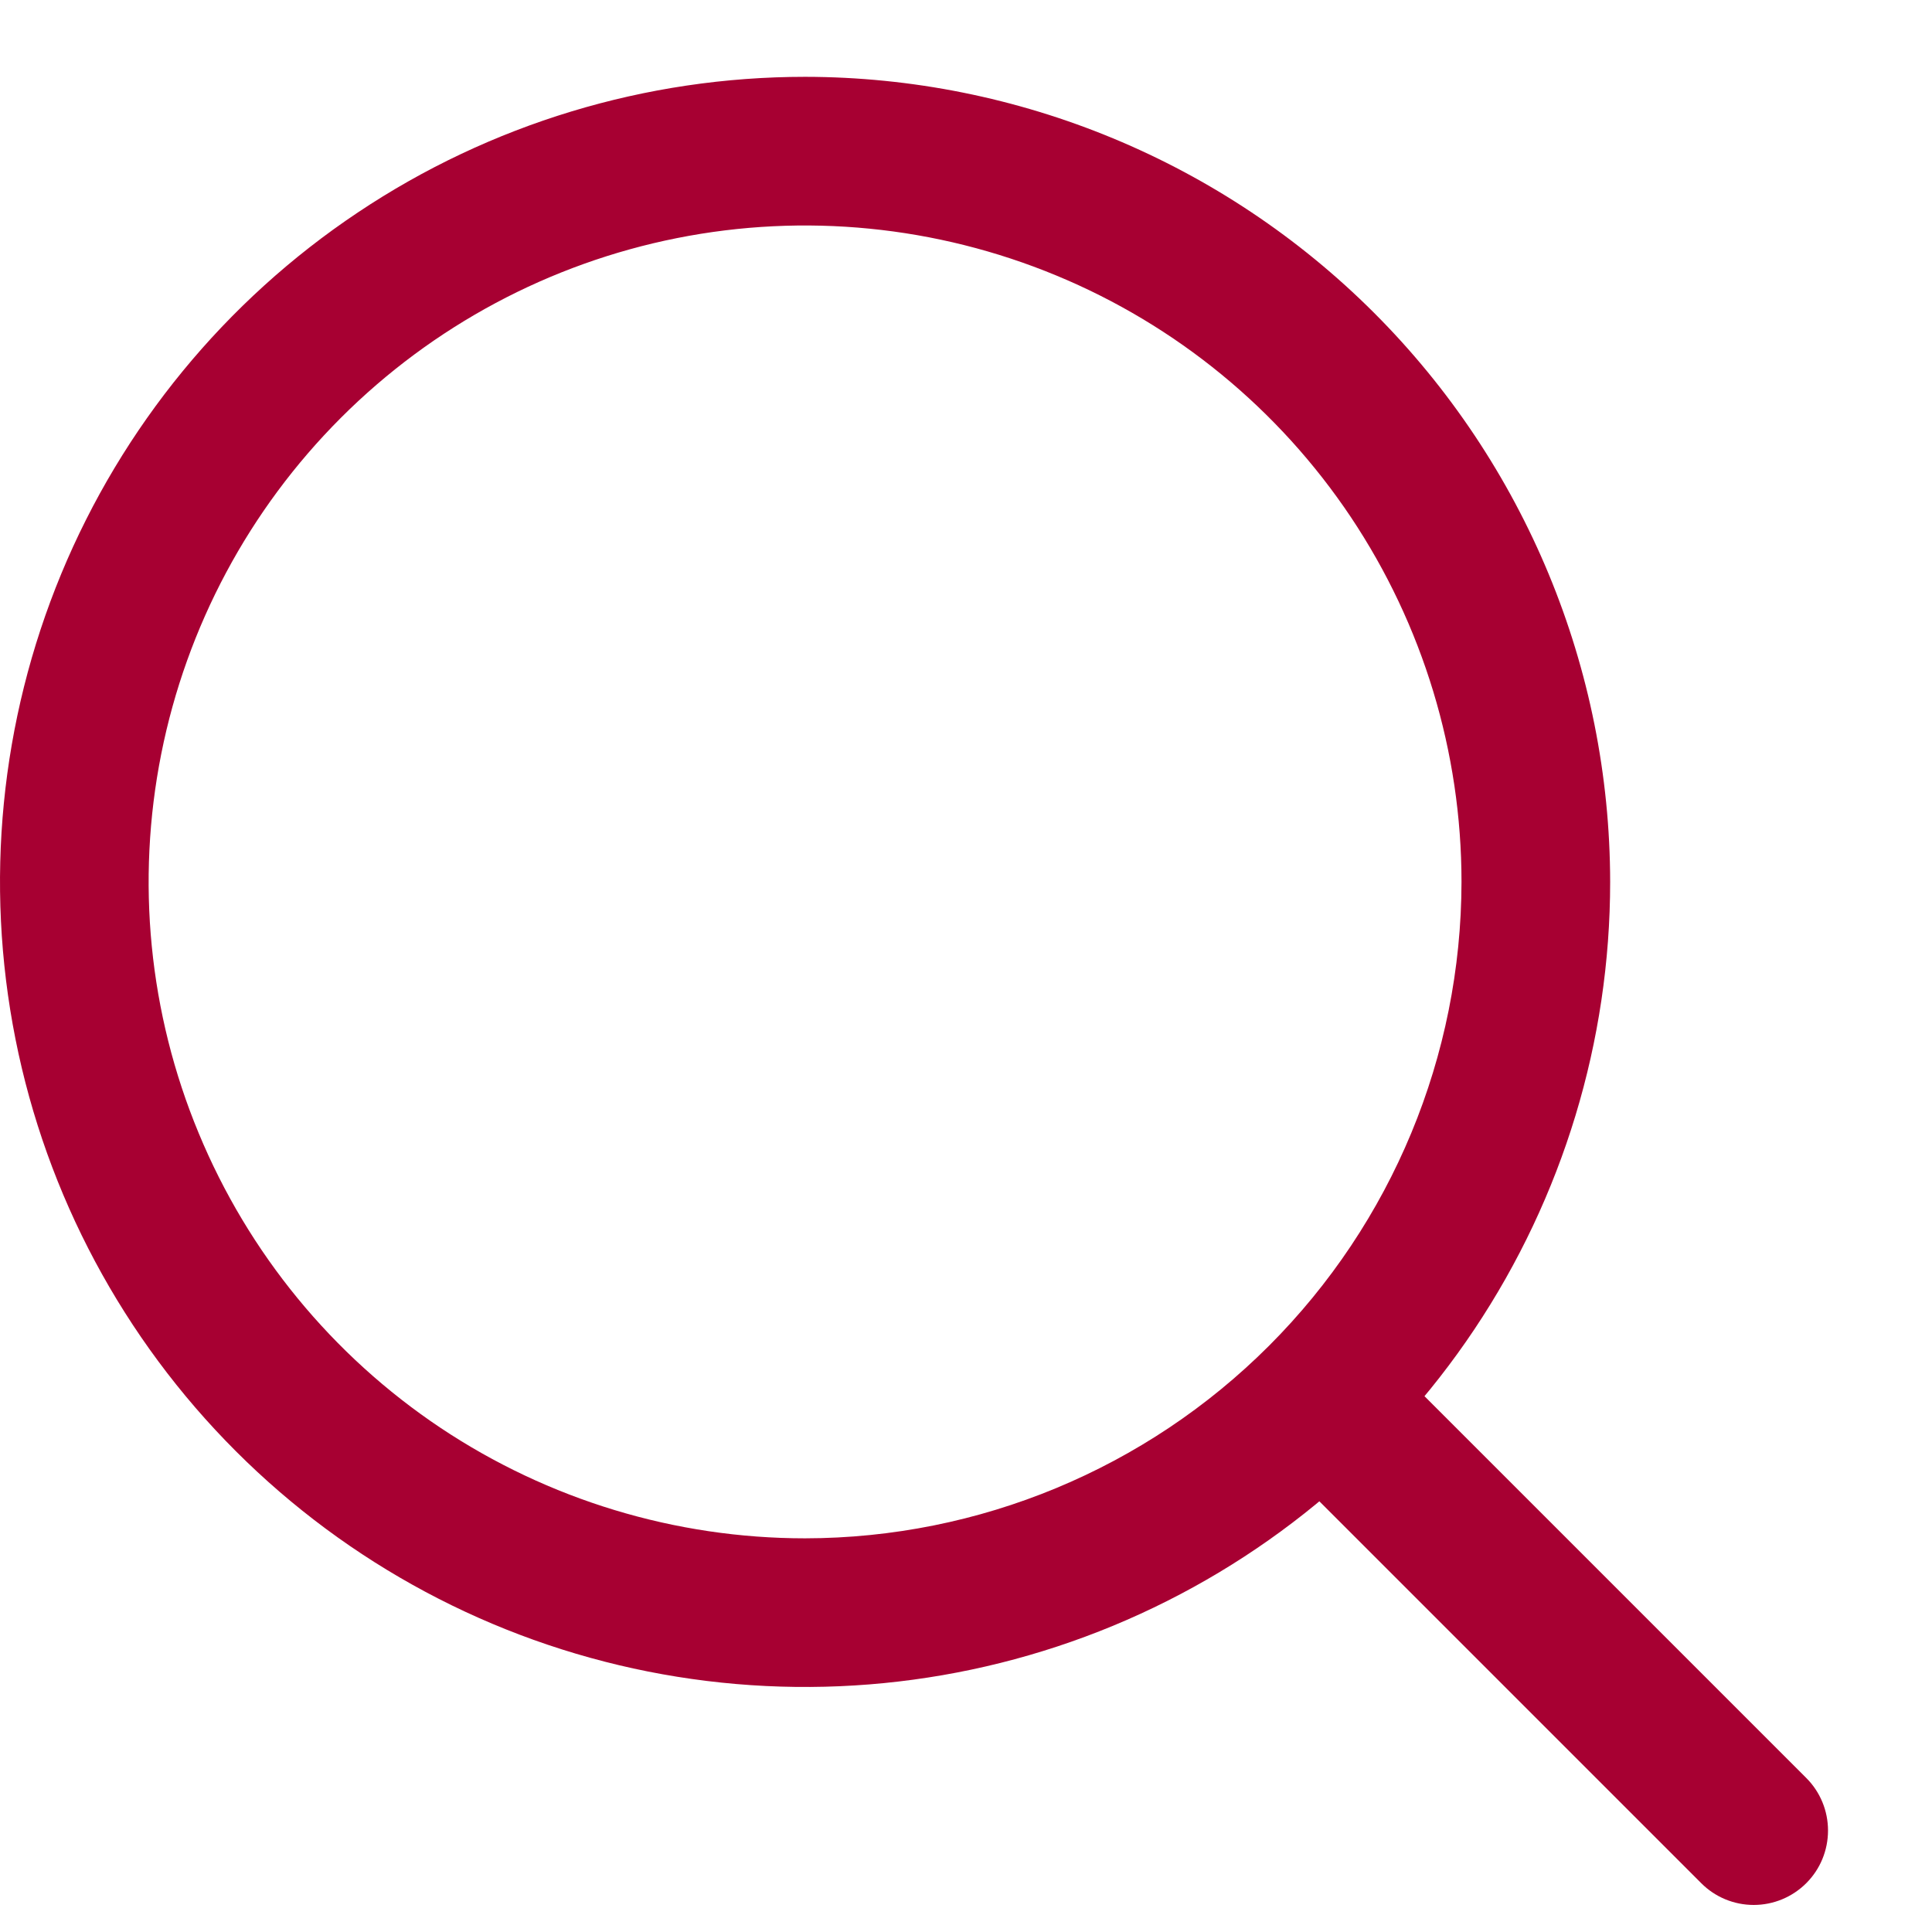 <svg width="17" height="17" viewBox="0 0 17 17" fill="none" xmlns="http://www.w3.org/2000/svg">
<path d="M7.084 0.676C5.683 0.676 4.313 1.091 3.148 1.87C1.983 2.648 1.075 3.755 0.539 5.049C0.003 6.344 -0.137 7.768 0.136 9.142C0.409 10.516 1.084 11.778 2.075 12.769C3.066 13.76 4.328 14.435 5.702 14.708C7.076 14.981 8.501 14.841 9.795 14.305C11.089 13.769 12.196 12.861 12.974 11.696C13.752 10.531 14.168 9.161 14.168 7.76C14.166 5.882 13.419 4.081 12.091 2.753C10.763 1.425 8.962 0.678 7.084 0.676V0.676ZM7.084 13.536C5.942 13.536 4.825 13.197 3.875 12.563C2.925 11.928 2.185 11.026 1.748 9.97C1.31 8.915 1.196 7.754 1.419 6.633C1.642 5.513 2.192 4.484 3 3.676C3.808 2.868 4.837 2.318 5.957 2.095C7.078 1.872 8.239 1.987 9.294 2.424C10.35 2.861 11.252 3.601 11.887 4.551C12.521 5.501 12.86 6.618 12.86 7.76C12.858 9.291 12.249 10.759 11.166 11.842C10.083 12.925 8.615 13.534 7.084 13.536Z" fill="#A70032"/>
<path d="M15.894 15.645L12.145 11.896C12.022 11.773 11.856 11.704 11.682 11.704C11.509 11.704 11.342 11.773 11.22 11.896C11.097 12.019 11.028 12.185 11.028 12.358C11.028 12.532 11.097 12.698 11.22 12.821L14.969 16.57C15.091 16.693 15.258 16.762 15.431 16.762C15.605 16.762 15.771 16.693 15.894 16.57C16.017 16.447 16.085 16.281 16.085 16.107C16.085 15.934 16.017 15.768 15.894 15.645Z" fill="#A70032"/>
</svg>
